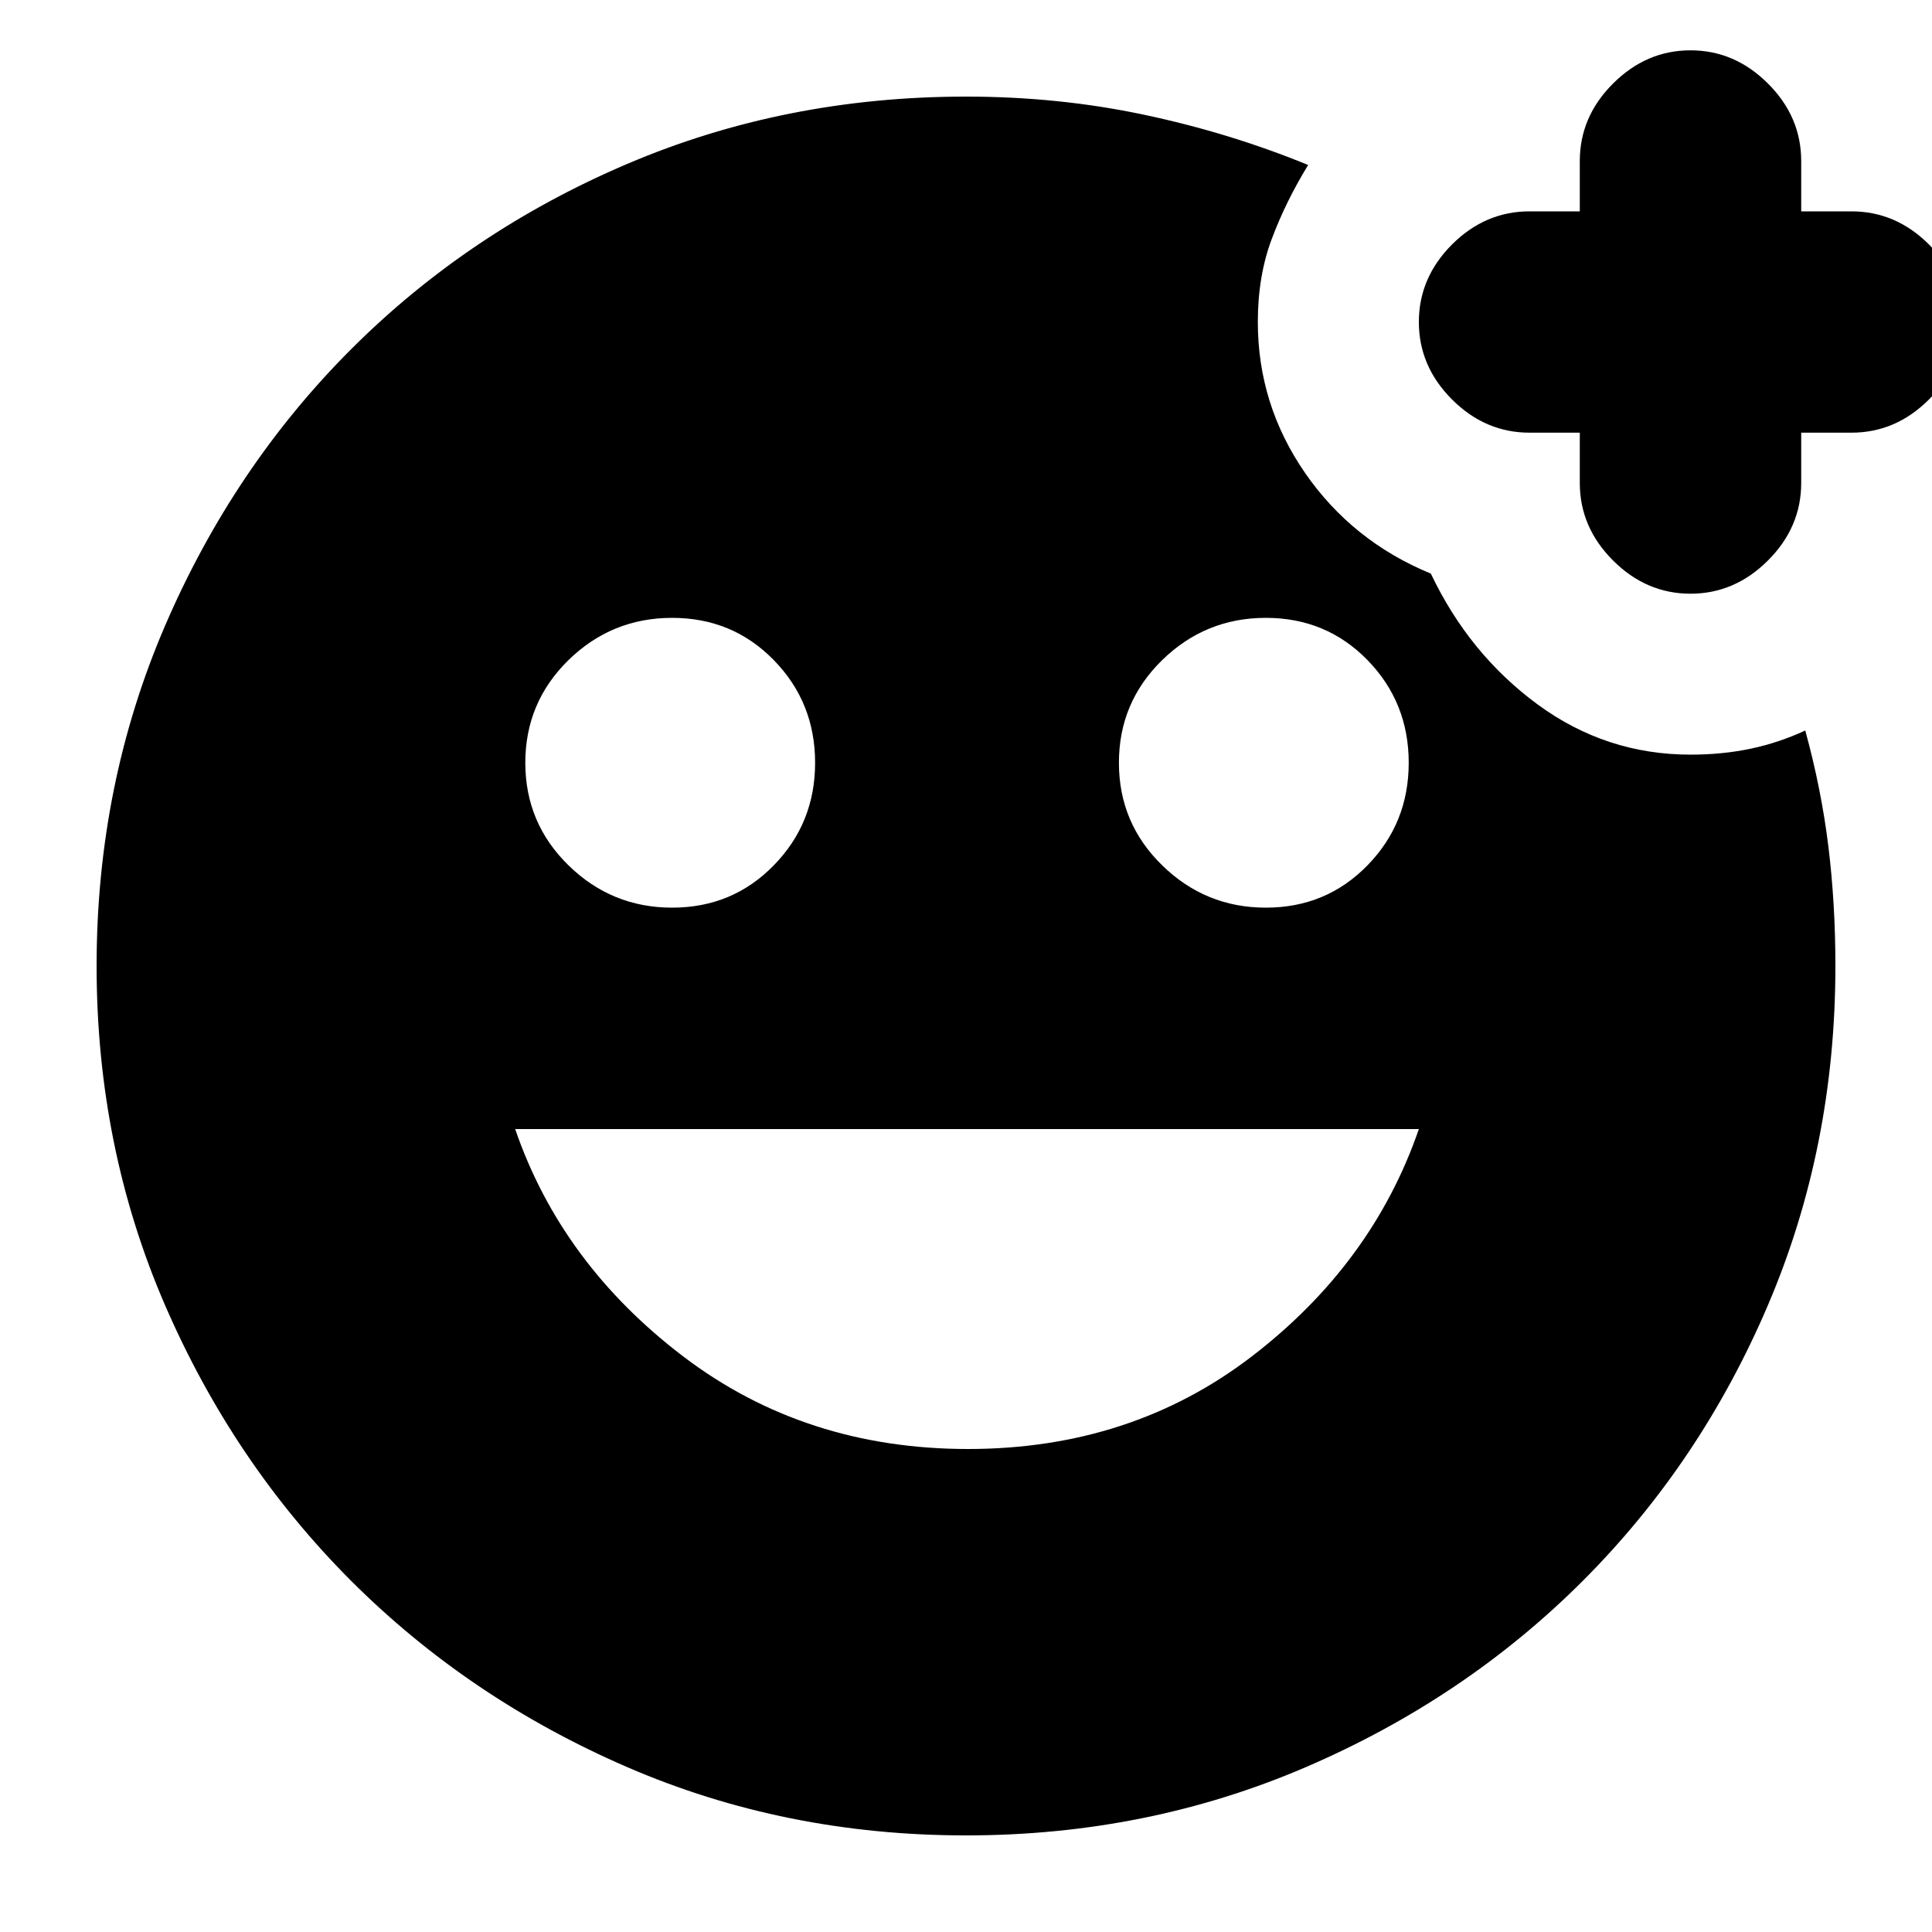 <svg xmlns="http://www.w3.org/2000/svg" height="20" width="20"><path d="M16.354 4.479h-.521q-.458 0-.802-.344-.343-.343-.343-.802 0-.458.343-.802.344-.343.802-.343h.521v-.521q0-.459.344-.802.344-.344.802-.344.458 0 .802.344.344.343.344.802v.521h.521q.458 0 .802.343.343.344.343.802 0 .459-.343.802-.344.344-.802.344h-.521V5q0 .458-.344.802-.344.344-.802.344-.458 0-.802-.344-.344-.344-.344-.802ZM10 19q-1.875 0-3.51-.708-1.636-.709-2.855-1.927-1.218-1.219-1.927-2.855Q1 11.875 1 10q0-1.875.708-3.521.709-1.646 1.927-2.864Q4.854 2.396 6.49 1.698 8.125 1 10 1q.958 0 1.844.188.885.187 1.698.52-.23.375-.375.761-.146.385-.146.864 0 .855.489 1.563.49.708 1.302 1.042.396.833 1.105 1.354.708.52 1.583.52.333 0 .625-.062t.563-.188q.166.605.239 1.198Q19 9.354 19 10q0 1.875-.698 3.51-.698 1.636-1.917 2.855-1.218 1.218-2.864 1.927Q11.875 19 10 19Zm3.104-9.604q.625 0 1.052-.438.427-.437.427-1.062t-.427-1.063q-.427-.437-1.052-.437t-1.073.437q-.448.438-.448 1.063t.448 1.062q.448.438 1.073.438Zm-6.146 0q.625 0 1.052-.438.428-.437.428-1.062T8.01 6.833q-.427-.437-1.052-.437t-1.073.437q-.447.438-.447 1.063t.447 1.062q.448.438 1.073.438ZM10.021 15q1.687 0 2.937-.958 1.25-.959 1.73-2.354H5.333q.479 1.395 1.74 2.354 1.26.958 2.948.958Z"/></svg>